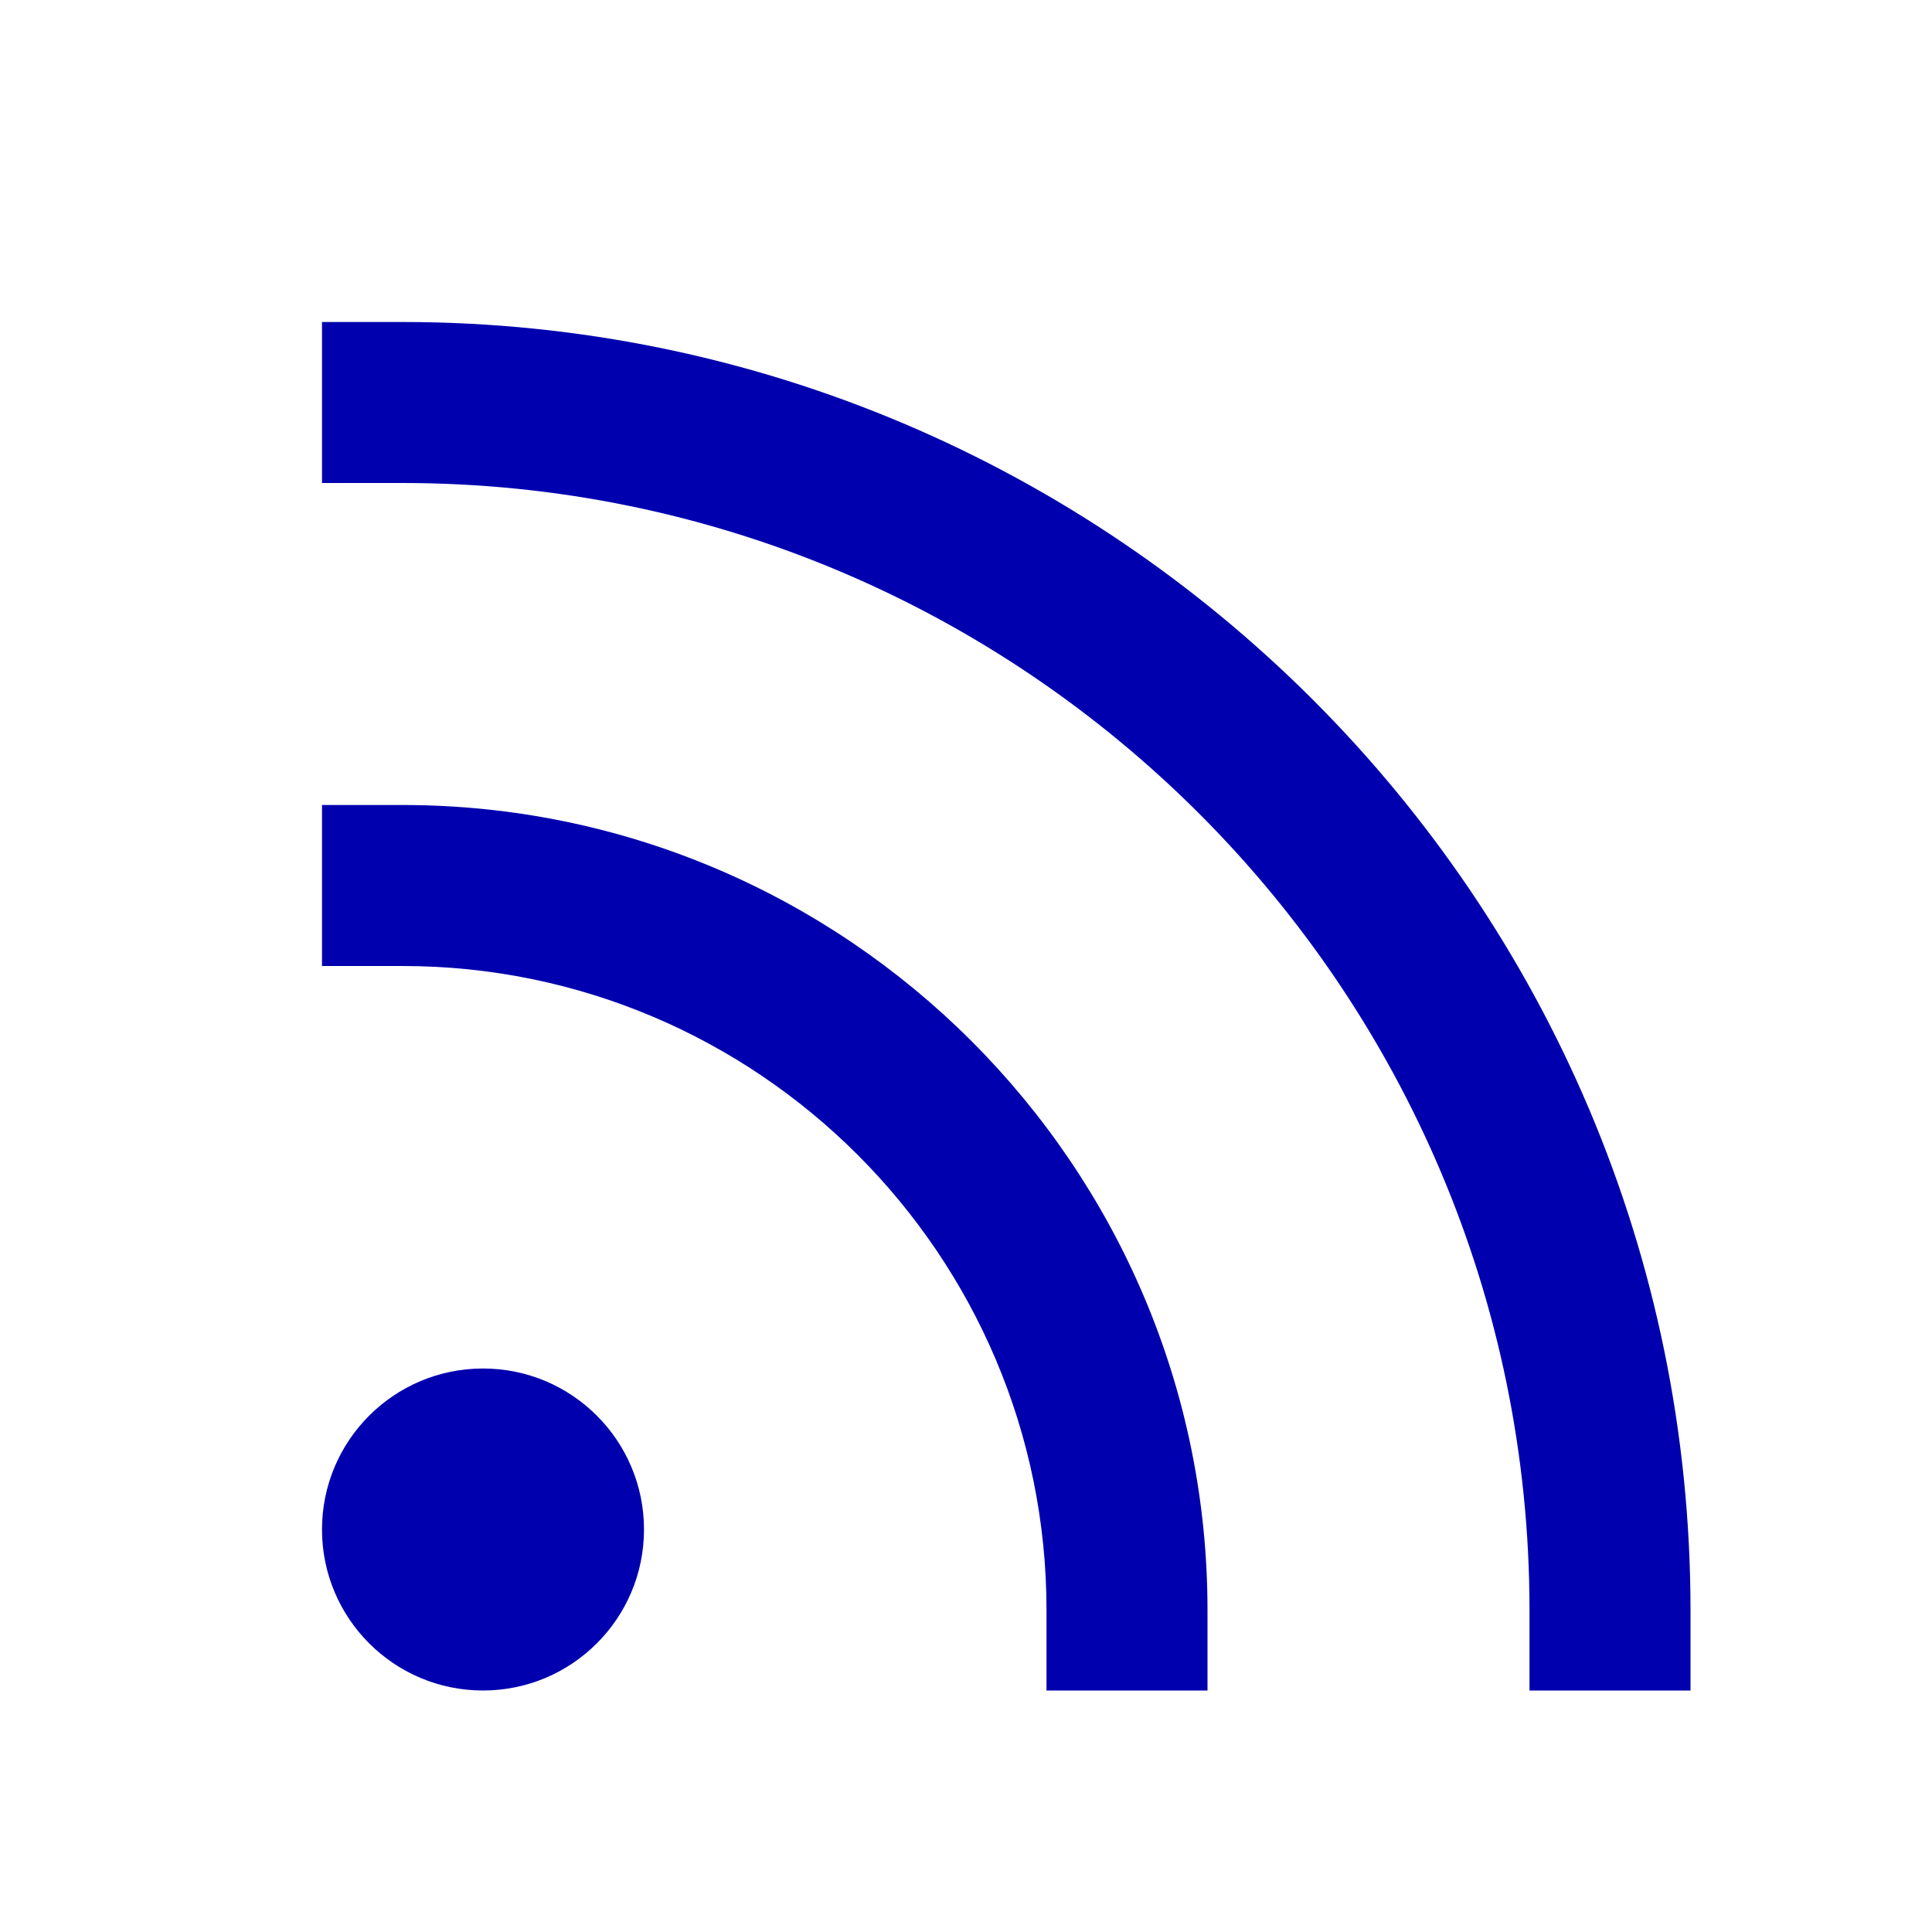 <!DOCTYPE svg PUBLIC "-//W3C//DTD SVG 1.1//EN" "http://www.w3.org/Graphics/SVG/1.1/DTD/svg11.dtd">
<!-- Uploaded to: SVG Repo, www.svgrepo.com, Transformed by: SVG Repo Mixer Tools -->
<svg width="800px" height="800px" viewBox="0 0 48 48" xmlns="http://www.w3.org/2000/svg" fill="#0000AF">
<g id="SVGRepo_bgCarrier" stroke-width="0"/>
<g id="SVGRepo_tracerCarrier" stroke-linecap="round" stroke-linejoin="round"/>
<g id="SVGRepo_iconCarrier"> <path d="M0 0h48v48H0z" fill="none"/> <g id="Shopicon"> <circle cx="12" cy="38" r="4"/> <path d="M26,40v2h4v-2c0-11.028-8.972-20-20-20H8v4h2C18.822,24,26,31.178,26,40z"/> <path d="M10,8H8v4h2c15.439,0,28,12.561,28,28v2h4v-2C42,22.355,27.645,8,10,8z"/> </g> </g>
</svg>